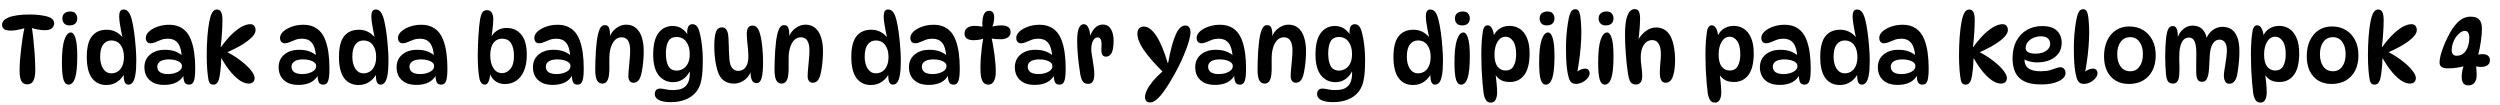 <svg width="239" height="10" viewBox="0 0 239 10" fill="none" xmlns="http://www.w3.org/2000/svg">
<path d="M2.799 1.385C3.243 1.385 3.615 1.409 3.915 1.457C4.221 1.499 4.467 1.553 4.653 1.619C4.851 1.697 4.986 1.787 5.058 1.889C5.136 1.991 5.175 2.108 5.175 2.24C5.175 2.432 5.1 2.588 4.95 2.708C4.806 2.828 4.584 2.888 4.284 2.888C4.08 2.888 3.861 2.867 3.627 2.825C3.393 2.783 3.153 2.72 2.907 2.636L3.024 2.51C3.078 2.822 3.126 3.167 3.168 3.545C3.21 3.923 3.246 4.307 3.276 4.697C3.312 5.081 3.336 5.444 3.348 5.786C3.366 6.128 3.375 6.419 3.375 6.659C3.375 7.127 3.315 7.478 3.195 7.712C3.081 7.946 2.883 8.063 2.601 8.063C2.343 8.063 2.157 7.958 2.043 7.748C1.929 7.532 1.872 7.205 1.872 6.767C1.872 6.479 1.884 6.149 1.908 5.777C1.938 5.405 1.977 5.021 2.025 4.625C2.073 4.229 2.124 3.851 2.178 3.491C2.238 3.125 2.298 2.807 2.358 2.537L2.52 2.636C2.388 2.684 2.232 2.732 2.052 2.78C1.872 2.822 1.692 2.858 1.512 2.888C1.332 2.912 1.173 2.924 1.035 2.924C0.729 2.924 0.513 2.876 0.387 2.78C0.261 2.678 0.198 2.543 0.198 2.375C0.198 2.219 0.246 2.087 0.342 1.979C0.438 1.865 0.585 1.766 0.783 1.682C1.011 1.586 1.29 1.514 1.62 1.466C1.956 1.412 2.349 1.385 2.799 1.385ZM6.711 1.097C6.951 1.097 7.122 1.163 7.224 1.295C7.332 1.427 7.386 1.58 7.386 1.754C7.386 1.97 7.32 2.138 7.188 2.258C7.062 2.372 6.882 2.429 6.648 2.429C6.42 2.429 6.249 2.366 6.135 2.24C6.021 2.108 5.964 1.955 5.964 1.781C5.964 1.553 6.033 1.382 6.171 1.268C6.309 1.154 6.489 1.097 6.711 1.097ZM6.765 3.104C6.957 3.104 7.107 3.284 7.215 3.644C7.329 4.004 7.386 4.577 7.386 5.363C7.386 6.329 7.317 7.025 7.179 7.451C7.041 7.877 6.831 8.09 6.549 8.09C6.333 8.09 6.174 7.934 6.072 7.622C5.97 7.304 5.919 6.752 5.919 5.966C5.919 5 5.997 4.283 6.153 3.815C6.315 3.341 6.519 3.104 6.765 3.104ZM10.168 8.126C9.581 8.126 9.122 7.907 8.792 7.469C8.462 7.025 8.297 6.35 8.297 5.444C8.297 4.544 8.459 3.887 8.783 3.473C9.113 3.053 9.584 2.843 10.195 2.843C10.543 2.843 10.847 2.915 11.104 3.059C11.368 3.203 11.602 3.407 11.806 3.671L11.735 3.707C11.681 3.461 11.627 3.2 11.572 2.924C11.518 2.648 11.473 2.387 11.438 2.141C11.408 1.889 11.393 1.691 11.393 1.547C11.393 1.343 11.425 1.187 11.492 1.079C11.557 0.965 11.662 0.908 11.806 0.908C12.011 0.908 12.175 0.995 12.302 1.169C12.428 1.337 12.533 1.598 12.617 1.952C12.694 2.27 12.764 2.648 12.823 3.086C12.883 3.518 12.931 3.971 12.967 4.445C13.009 4.913 13.03 5.363 13.03 5.795C13.03 6.395 12.998 6.863 12.931 7.199C12.871 7.529 12.784 7.76 12.671 7.892C12.562 8.024 12.434 8.09 12.284 8.09C12.098 8.09 11.972 7.997 11.905 7.811C11.839 7.625 11.812 7.322 11.825 6.902H11.96C11.797 7.274 11.56 7.571 11.248 7.793C10.943 8.015 10.582 8.126 10.168 8.126ZM10.646 7.01C10.861 7.01 11.059 6.956 11.239 6.848C11.425 6.734 11.572 6.56 11.681 6.326C11.794 6.092 11.851 5.795 11.851 5.435C11.851 4.973 11.746 4.598 11.537 4.31C11.326 4.016 11.024 3.869 10.627 3.869C10.316 3.869 10.06 3.998 9.863 4.256C9.671 4.514 9.575 4.904 9.575 5.426C9.575 5.888 9.671 6.269 9.863 6.569C10.06 6.863 10.322 7.01 10.646 7.01ZM18.061 8.09C17.857 8.09 17.716 8.012 17.638 7.856C17.566 7.694 17.524 7.439 17.512 7.091L17.602 7.136C17.266 7.79 16.63 8.117 15.694 8.117C15.268 8.117 14.914 8.042 14.632 7.892C14.35 7.736 14.14 7.532 14.002 7.28C13.87 7.022 13.804 6.743 13.804 6.443C13.804 5.927 13.984 5.519 14.344 5.219C14.704 4.913 15.181 4.76 15.775 4.76C16.165 4.76 16.504 4.817 16.792 4.931C17.08 5.045 17.326 5.204 17.53 5.408L17.377 5.39C17.335 4.784 17.203 4.352 16.981 4.094C16.765 3.83 16.456 3.698 16.054 3.698C15.82 3.698 15.604 3.734 15.406 3.806C15.208 3.878 15.025 3.953 14.857 4.031C14.695 4.103 14.542 4.139 14.398 4.139C14.254 4.139 14.14 4.091 14.056 3.995C13.978 3.899 13.939 3.776 13.939 3.626C13.939 3.41 14.041 3.206 14.245 3.014C14.455 2.822 14.731 2.666 15.073 2.546C15.415 2.426 15.787 2.366 16.189 2.366C16.675 2.366 17.092 2.483 17.44 2.717C17.788 2.951 18.052 3.293 18.232 3.743C18.388 4.127 18.499 4.556 18.565 5.03C18.631 5.504 18.664 6.011 18.664 6.551C18.664 6.959 18.643 7.274 18.601 7.496C18.559 7.718 18.493 7.874 18.403 7.964C18.319 8.048 18.205 8.09 18.061 8.09ZM16.072 7.082C16.27 7.082 16.471 7.055 16.675 7.001C16.879 6.941 17.05 6.854 17.188 6.74C17.326 6.626 17.395 6.485 17.395 6.317C17.395 6.173 17.335 6.056 17.215 5.966C17.101 5.87 16.948 5.798 16.756 5.75C16.57 5.702 16.369 5.678 16.153 5.678C15.787 5.678 15.508 5.741 15.316 5.867C15.13 5.993 15.037 6.161 15.037 6.371C15.037 6.599 15.124 6.776 15.298 6.902C15.478 7.022 15.736 7.082 16.072 7.082ZM20.374 8.09C20.26 8.09 20.167 8.057 20.095 7.991C20.023 7.919 19.972 7.817 19.942 7.685C19.894 7.463 19.852 7.142 19.816 6.722C19.78 6.302 19.762 5.837 19.762 5.327C19.762 4.697 19.783 4.091 19.825 3.509C19.873 2.927 19.933 2.45 20.005 2.078C20.083 1.676 20.179 1.382 20.293 1.196C20.407 1.004 20.557 0.908 20.743 0.908C20.911 0.908 21.04 0.986 21.13 1.142C21.22 1.292 21.265 1.553 21.265 1.925C21.265 2.297 21.25 2.696 21.22 3.122C21.196 3.548 21.154 4.004 21.094 4.49H21.13C21.52 3.962 21.883 3.539 22.219 3.221C22.561 2.903 22.873 2.672 23.155 2.528C23.443 2.384 23.698 2.312 23.92 2.312C24.094 2.312 24.223 2.366 24.307 2.474C24.391 2.582 24.433 2.714 24.433 2.87C24.433 3.176 24.187 3.518 23.695 3.896C23.209 4.274 22.507 4.661 21.589 5.057L21.598 4.913C22.168 5.207 22.657 5.516 23.065 5.84C23.479 6.158 23.794 6.461 24.01 6.749C24.232 7.031 24.343 7.268 24.343 7.46C24.343 7.616 24.292 7.745 24.19 7.847C24.094 7.943 23.953 7.991 23.767 7.991C23.533 7.991 23.272 7.904 22.984 7.73C22.702 7.55 22.408 7.283 22.102 6.929C21.796 6.575 21.49 6.131 21.184 5.597H21.148C21.142 5.975 21.118 6.344 21.076 6.704C21.04 7.058 20.992 7.349 20.932 7.577C20.89 7.733 20.824 7.859 20.734 7.955C20.65 8.045 20.53 8.09 20.374 8.09ZM30.893 8.09C30.689 8.09 30.548 8.012 30.47 7.856C30.398 7.694 30.356 7.439 30.344 7.091L30.434 7.136C30.098 7.79 29.462 8.117 28.526 8.117C28.1 8.117 27.746 8.042 27.464 7.892C27.182 7.736 26.972 7.532 26.834 7.28C26.702 7.022 26.636 6.743 26.636 6.443C26.636 5.927 26.816 5.519 27.176 5.219C27.536 4.913 28.013 4.76 28.607 4.76C28.997 4.76 29.336 4.817 29.624 4.931C29.912 5.045 30.158 5.204 30.362 5.408L30.209 5.39C30.167 4.784 30.035 4.352 29.813 4.094C29.597 3.83 29.288 3.698 28.886 3.698C28.652 3.698 28.436 3.734 28.238 3.806C28.04 3.878 27.857 3.953 27.689 4.031C27.527 4.103 27.374 4.139 27.23 4.139C27.086 4.139 26.972 4.091 26.888 3.995C26.81 3.899 26.771 3.776 26.771 3.626C26.771 3.41 26.873 3.206 27.077 3.014C27.287 2.822 27.563 2.666 27.905 2.546C28.247 2.426 28.619 2.366 29.021 2.366C29.507 2.366 29.924 2.483 30.272 2.717C30.62 2.951 30.884 3.293 31.064 3.743C31.22 4.127 31.331 4.556 31.397 5.03C31.463 5.504 31.496 6.011 31.496 6.551C31.496 6.959 31.475 7.274 31.433 7.496C31.391 7.718 31.325 7.874 31.235 7.964C31.151 8.048 31.037 8.09 30.893 8.09ZM28.904 7.082C29.102 7.082 29.303 7.055 29.507 7.001C29.711 6.941 29.882 6.854 30.02 6.74C30.158 6.626 30.227 6.485 30.227 6.317C30.227 6.173 30.167 6.056 30.047 5.966C29.933 5.87 29.78 5.798 29.588 5.75C29.402 5.702 29.201 5.678 28.985 5.678C28.619 5.678 28.34 5.741 28.148 5.867C27.962 5.993 27.869 6.161 27.869 6.371C27.869 6.599 27.956 6.776 28.13 6.902C28.31 7.022 28.568 7.082 28.904 7.082ZM34.277 8.126C33.689 8.126 33.23 7.907 32.9 7.469C32.57 7.025 32.405 6.35 32.405 5.444C32.405 4.544 32.567 3.887 32.891 3.473C33.221 3.053 33.692 2.843 34.304 2.843C34.652 2.843 34.955 2.915 35.213 3.059C35.477 3.203 35.711 3.407 35.915 3.671L35.843 3.707C35.789 3.461 35.735 3.2 35.681 2.924C35.627 2.648 35.582 2.387 35.546 2.141C35.516 1.889 35.501 1.691 35.501 1.547C35.501 1.343 35.534 1.187 35.6 1.079C35.666 0.965 35.771 0.908 35.915 0.908C36.119 0.908 36.284 0.995 36.41 1.169C36.536 1.337 36.641 1.598 36.725 1.952C36.803 2.27 36.872 2.648 36.932 3.086C36.992 3.518 37.04 3.971 37.076 4.445C37.118 4.913 37.139 5.363 37.139 5.795C37.139 6.395 37.106 6.863 37.04 7.199C36.98 7.529 36.893 7.76 36.779 7.892C36.671 8.024 36.542 8.09 36.392 8.09C36.206 8.09 36.08 7.997 36.014 7.811C35.948 7.625 35.921 7.322 35.933 6.902H36.068C35.906 7.274 35.669 7.571 35.357 7.793C35.051 8.015 34.691 8.126 34.277 8.126ZM34.754 7.01C34.97 7.01 35.168 6.956 35.348 6.848C35.534 6.734 35.681 6.56 35.789 6.326C35.903 6.092 35.96 5.795 35.96 5.435C35.96 4.973 35.855 4.598 35.645 4.31C35.435 4.016 35.132 3.869 34.736 3.869C34.424 3.869 34.169 3.998 33.971 4.256C33.779 4.514 33.683 4.904 33.683 5.426C33.683 5.888 33.779 6.269 33.971 6.569C34.169 6.863 34.43 7.01 34.754 7.01ZM42.169 8.09C41.965 8.09 41.825 8.012 41.746 7.856C41.675 7.694 41.633 7.439 41.62 7.091L41.711 7.136C41.374 7.79 40.739 8.117 39.803 8.117C39.377 8.117 39.023 8.042 38.74 7.892C38.459 7.736 38.248 7.532 38.111 7.28C37.978 7.022 37.913 6.743 37.913 6.443C37.913 5.927 38.093 5.519 38.453 5.219C38.812 4.913 39.289 4.76 39.883 4.76C40.273 4.76 40.612 4.817 40.901 4.931C41.188 5.045 41.434 5.204 41.639 5.408L41.486 5.39C41.444 4.784 41.312 4.352 41.09 4.094C40.873 3.83 40.565 3.698 40.163 3.698C39.928 3.698 39.712 3.734 39.514 3.806C39.316 3.878 39.133 3.953 38.965 4.031C38.803 4.103 38.651 4.139 38.507 4.139C38.362 4.139 38.248 4.091 38.164 3.995C38.087 3.899 38.047 3.776 38.047 3.626C38.047 3.41 38.15 3.206 38.353 3.014C38.563 2.822 38.84 2.666 39.181 2.546C39.523 2.426 39.895 2.366 40.297 2.366C40.783 2.366 41.2 2.483 41.548 2.717C41.897 2.951 42.16 3.293 42.34 3.743C42.496 4.127 42.608 4.556 42.673 5.03C42.739 5.504 42.773 6.011 42.773 6.551C42.773 6.959 42.752 7.274 42.709 7.496C42.667 7.718 42.602 7.874 42.511 7.964C42.428 8.048 42.313 8.09 42.169 8.09ZM40.181 7.082C40.379 7.082 40.58 7.055 40.783 7.001C40.987 6.941 41.158 6.854 41.297 6.74C41.434 6.626 41.504 6.485 41.504 6.317C41.504 6.173 41.444 6.056 41.324 5.966C41.209 5.87 41.056 5.798 40.864 5.75C40.678 5.702 40.477 5.678 40.261 5.678C39.895 5.678 39.617 5.741 39.425 5.867C39.239 5.993 39.145 6.161 39.145 6.371C39.145 6.599 39.233 6.776 39.407 6.902C39.587 7.022 39.844 7.082 40.181 7.082ZM46.356 8.09C46.224 8.09 46.116 8.045 46.032 7.955C45.954 7.865 45.891 7.736 45.843 7.568C45.795 7.322 45.753 7.001 45.717 6.605C45.687 6.203 45.672 5.774 45.672 5.318C45.672 5.06 45.678 4.769 45.69 4.445C45.702 4.121 45.717 3.794 45.735 3.464C45.759 3.128 45.783 2.816 45.807 2.528C45.837 2.24 45.867 2.006 45.897 1.826C45.945 1.562 46.014 1.355 46.104 1.205C46.2 1.049 46.35 0.971 46.554 0.971C46.764 0.971 46.917 1.052 47.013 1.214C47.109 1.37 47.157 1.565 47.157 1.799C47.157 2.063 47.136 2.375 47.094 2.735C47.058 3.095 47.001 3.461 46.923 3.833L46.743 4.049C46.809 3.797 46.917 3.566 47.067 3.356C47.217 3.146 47.406 2.981 47.634 2.861C47.862 2.735 48.126 2.672 48.426 2.672C49.014 2.672 49.482 2.882 49.83 3.302C50.184 3.716 50.361 4.364 50.361 5.246C50.361 5.864 50.268 6.38 50.082 6.794C49.902 7.208 49.653 7.52 49.335 7.73C49.023 7.934 48.666 8.036 48.264 8.036C47.886 8.036 47.559 7.925 47.283 7.703C47.013 7.481 46.839 7.16 46.761 6.74L46.887 6.839C46.863 7.271 46.803 7.589 46.707 7.793C46.617 7.991 46.5 8.09 46.356 8.09ZM48.003 6.992C48.303 6.992 48.567 6.857 48.795 6.587C49.023 6.317 49.137 5.894 49.137 5.318C49.137 4.838 49.047 4.448 48.867 4.148C48.693 3.848 48.399 3.698 47.985 3.698C47.649 3.698 47.379 3.833 47.175 4.103C46.971 4.367 46.869 4.769 46.869 5.309C46.869 5.801 46.971 6.206 47.175 6.524C47.379 6.836 47.655 6.992 48.003 6.992ZM55.204 8.09C55 8.09 54.859 8.012 54.781 7.856C54.709 7.694 54.667 7.439 54.655 7.091L54.745 7.136C54.409 7.79 53.773 8.117 52.837 8.117C52.411 8.117 52.057 8.042 51.775 7.892C51.493 7.736 51.283 7.532 51.145 7.28C51.013 7.022 50.947 6.743 50.947 6.443C50.947 5.927 51.127 5.519 51.487 5.219C51.847 4.913 52.324 4.76 52.918 4.76C53.308 4.76 53.647 4.817 53.935 4.931C54.223 5.045 54.469 5.204 54.673 5.408L54.52 5.39C54.478 4.784 54.346 4.352 54.124 4.094C53.908 3.83 53.599 3.698 53.197 3.698C52.963 3.698 52.747 3.734 52.549 3.806C52.351 3.878 52.168 3.953 52 4.031C51.838 4.103 51.685 4.139 51.541 4.139C51.397 4.139 51.283 4.091 51.199 3.995C51.121 3.899 51.082 3.776 51.082 3.626C51.082 3.41 51.184 3.206 51.388 3.014C51.598 2.822 51.874 2.666 52.216 2.546C52.558 2.426 52.93 2.366 53.332 2.366C53.818 2.366 54.235 2.483 54.583 2.717C54.931 2.951 55.195 3.293 55.375 3.743C55.531 4.127 55.642 4.556 55.708 5.03C55.774 5.504 55.807 6.011 55.807 6.551C55.807 6.959 55.786 7.274 55.744 7.496C55.702 7.718 55.636 7.874 55.546 7.964C55.462 8.048 55.348 8.09 55.204 8.09ZM53.215 7.082C53.413 7.082 53.614 7.055 53.818 7.001C54.022 6.941 54.193 6.854 54.331 6.74C54.469 6.626 54.538 6.485 54.538 6.317C54.538 6.173 54.478 6.056 54.358 5.966C54.244 5.87 54.091 5.798 53.899 5.75C53.713 5.702 53.512 5.678 53.296 5.678C52.93 5.678 52.651 5.741 52.459 5.867C52.273 5.993 52.18 6.161 52.18 6.371C52.18 6.599 52.267 6.776 52.441 6.902C52.621 7.022 52.879 7.082 53.215 7.082ZM57.822 2.402C58.014 2.402 58.144 2.48 58.209 2.636C58.282 2.792 58.318 3.023 58.318 3.329C58.318 3.401 58.312 3.479 58.3 3.563C58.294 3.641 58.282 3.713 58.264 3.779L58.245 3.599C58.389 3.209 58.611 2.906 58.911 2.69C59.212 2.468 59.529 2.357 59.865 2.357C60.237 2.357 60.547 2.462 60.792 2.672C61.044 2.882 61.23 3.176 61.35 3.554C61.477 3.932 61.539 4.379 61.539 4.895C61.539 5.213 61.525 5.528 61.495 5.84C61.471 6.146 61.434 6.428 61.386 6.686C61.344 6.938 61.297 7.145 61.242 7.307C61.17 7.511 61.078 7.664 60.964 7.766C60.849 7.862 60.715 7.91 60.559 7.91C60.403 7.91 60.282 7.853 60.199 7.739C60.114 7.625 60.072 7.472 60.072 7.28C60.072 7.076 60.087 6.83 60.117 6.542C60.148 6.248 60.175 5.951 60.199 5.651C60.228 5.345 60.243 5.069 60.243 4.823C60.243 3.983 59.968 3.563 59.416 3.563C59.121 3.563 58.876 3.695 58.678 3.959C58.48 4.217 58.347 4.586 58.282 5.066C58.264 5.228 58.255 5.429 58.255 5.669C58.255 5.909 58.255 6.149 58.255 6.389C58.261 6.623 58.255 6.821 58.236 6.983C58.212 7.343 58.144 7.601 58.029 7.757C57.922 7.913 57.772 7.991 57.58 7.991C57.358 7.991 57.19 7.889 57.075 7.685C56.962 7.475 56.904 7.124 56.904 6.632C56.904 6.38 56.91 6.098 56.922 5.786C56.934 5.474 56.95 5.162 56.968 4.85C56.992 4.532 57.019 4.244 57.048 3.986C57.108 3.5 57.196 3.116 57.309 2.834C57.423 2.546 57.594 2.402 57.822 2.402ZM64.354 7.856C63.79 7.856 63.331 7.64 62.977 7.208C62.623 6.77 62.446 6.107 62.446 5.219C62.446 4.271 62.617 3.578 62.959 3.14C63.301 2.702 63.751 2.483 64.309 2.483C64.639 2.483 64.93 2.567 65.182 2.735C65.434 2.903 65.65 3.14 65.83 3.446L65.758 3.572C65.74 3.488 65.725 3.398 65.713 3.302C65.701 3.206 65.695 3.134 65.695 3.086C65.695 2.84 65.734 2.651 65.812 2.519C65.896 2.381 66.025 2.312 66.199 2.312C66.391 2.312 66.541 2.39 66.649 2.546C66.763 2.702 66.85 2.924 66.91 3.212C66.988 3.506 67.054 3.881 67.108 4.337C67.162 4.787 67.189 5.243 67.189 5.705C67.189 6.281 67.168 6.764 67.126 7.154C67.084 7.544 67.015 7.868 66.919 8.126C66.823 8.384 66.697 8.609 66.541 8.801C66.283 9.113 65.95 9.35 65.542 9.512C65.14 9.68 64.675 9.764 64.147 9.764C63.769 9.764 63.466 9.728 63.238 9.656C63.01 9.59 62.845 9.497 62.743 9.377C62.647 9.263 62.599 9.134 62.599 8.99C62.599 8.84 62.641 8.714 62.725 8.612C62.809 8.516 62.935 8.468 63.103 8.468C63.253 8.468 63.427 8.492 63.625 8.54C63.829 8.588 64.069 8.612 64.345 8.612C64.927 8.612 65.338 8.474 65.578 8.198C65.824 7.928 65.947 7.538 65.947 7.028C65.947 6.89 65.938 6.728 65.92 6.542L66.046 6.587C65.896 6.971 65.674 7.28 65.38 7.514C65.086 7.742 64.744 7.856 64.354 7.856ZM64.696 6.749C64.888 6.749 65.08 6.698 65.272 6.596C65.464 6.494 65.623 6.326 65.749 6.092C65.875 5.858 65.938 5.543 65.938 5.147C65.938 4.673 65.827 4.286 65.605 3.986C65.383 3.686 65.071 3.536 64.669 3.536C64.321 3.536 64.066 3.668 63.904 3.932C63.742 4.196 63.661 4.595 63.661 5.129C63.661 5.639 63.742 6.038 63.904 6.326C64.066 6.608 64.33 6.749 64.696 6.749ZM72.336 7.946C72.174 7.946 72.048 7.892 71.958 7.784C71.874 7.67 71.817 7.526 71.787 7.352C71.757 7.172 71.742 6.983 71.742 6.785L71.787 6.749C71.727 7.007 71.61 7.229 71.436 7.415C71.262 7.601 71.061 7.745 70.833 7.847C70.605 7.943 70.377 7.991 70.149 7.991C69.843 7.991 69.564 7.919 69.312 7.775C69.06 7.631 68.865 7.409 68.727 7.109C68.589 6.791 68.481 6.392 68.403 5.912C68.325 5.426 68.286 4.928 68.286 4.418C68.286 4.142 68.298 3.887 68.322 3.653C68.346 3.419 68.385 3.227 68.439 3.077C68.487 2.921 68.559 2.807 68.655 2.735C68.751 2.657 68.874 2.618 69.024 2.618C69.198 2.618 69.333 2.687 69.429 2.825C69.531 2.957 69.594 3.143 69.618 3.383C69.642 3.581 69.657 3.827 69.663 4.121C69.675 4.409 69.684 4.7 69.69 4.994C69.702 5.282 69.717 5.525 69.735 5.723C69.771 6.083 69.864 6.35 70.014 6.524C70.164 6.692 70.347 6.776 70.563 6.776C70.881 6.776 71.124 6.656 71.292 6.416C71.46 6.176 71.544 5.84 71.544 5.408C71.544 5.192 71.532 4.949 71.508 4.679C71.484 4.403 71.457 4.136 71.427 3.878C71.403 3.62 71.391 3.407 71.391 3.239C71.391 2.957 71.439 2.756 71.535 2.636C71.631 2.51 71.763 2.447 71.931 2.447C72.075 2.447 72.195 2.486 72.291 2.564C72.393 2.642 72.474 2.75 72.534 2.888C72.618 3.068 72.69 3.314 72.75 3.626C72.81 3.938 72.858 4.292 72.894 4.688C72.93 5.084 72.948 5.501 72.948 5.939C72.948 6.611 72.903 7.115 72.813 7.451C72.723 7.781 72.564 7.946 72.336 7.946ZM74.961 2.402C75.153 2.402 75.282 2.48 75.348 2.636C75.42 2.792 75.456 3.023 75.456 3.329C75.456 3.401 75.45 3.479 75.438 3.563C75.432 3.641 75.42 3.713 75.402 3.779L75.384 3.599C75.528 3.209 75.75 2.906 76.05 2.69C76.35 2.468 76.668 2.357 77.004 2.357C77.376 2.357 77.685 2.462 77.931 2.672C78.183 2.882 78.369 3.176 78.489 3.554C78.615 3.932 78.678 4.379 78.678 4.895C78.678 5.213 78.663 5.528 78.633 5.84C78.609 6.146 78.573 6.428 78.525 6.686C78.483 6.938 78.435 7.145 78.381 7.307C78.309 7.511 78.216 7.664 78.102 7.766C77.988 7.862 77.853 7.91 77.697 7.91C77.541 7.91 77.421 7.853 77.337 7.739C77.253 7.625 77.211 7.472 77.211 7.28C77.211 7.076 77.226 6.83 77.256 6.542C77.286 6.248 77.313 5.951 77.337 5.651C77.367 5.345 77.382 5.069 77.382 4.823C77.382 3.983 77.106 3.563 76.554 3.563C76.26 3.563 76.014 3.695 75.816 3.959C75.618 4.217 75.486 4.586 75.42 5.066C75.402 5.228 75.393 5.429 75.393 5.669C75.393 5.909 75.393 6.149 75.393 6.389C75.399 6.623 75.393 6.821 75.375 6.983C75.351 7.343 75.282 7.601 75.168 7.757C75.06 7.913 74.91 7.991 74.718 7.991C74.496 7.991 74.328 7.889 74.214 7.685C74.1 7.475 74.043 7.124 74.043 6.632C74.043 6.38 74.049 6.098 74.061 5.786C74.073 5.474 74.088 5.162 74.106 4.85C74.13 4.532 74.157 4.244 74.187 3.986C74.247 3.5 74.334 3.116 74.448 2.834C74.562 2.546 74.733 2.402 74.961 2.402ZM83.258 8.126C82.67 8.126 82.211 7.907 81.881 7.469C81.551 7.025 81.386 6.35 81.386 5.444C81.386 4.544 81.548 3.887 81.872 3.473C82.202 3.053 82.673 2.843 83.285 2.843C83.633 2.843 83.936 2.915 84.194 3.059C84.458 3.203 84.692 3.407 84.896 3.671L84.824 3.707C84.77 3.461 84.716 3.2 84.662 2.924C84.608 2.648 84.563 2.387 84.527 2.141C84.497 1.889 84.482 1.691 84.482 1.547C84.482 1.343 84.515 1.187 84.581 1.079C84.647 0.965 84.752 0.908 84.896 0.908C85.1 0.908 85.265 0.995 85.391 1.169C85.517 1.337 85.622 1.598 85.706 1.952C85.784 2.27 85.853 2.648 85.913 3.086C85.973 3.518 86.021 3.971 86.057 4.445C86.099 4.913 86.12 5.363 86.12 5.795C86.12 6.395 86.087 6.863 86.021 7.199C85.961 7.529 85.874 7.76 85.76 7.892C85.652 8.024 85.523 8.09 85.373 8.09C85.187 8.09 85.061 7.997 84.995 7.811C84.929 7.625 84.902 7.322 84.914 6.902H85.049C84.887 7.274 84.65 7.571 84.338 7.793C84.032 8.015 83.672 8.126 83.258 8.126ZM83.735 7.01C83.951 7.01 84.149 6.956 84.329 6.848C84.515 6.734 84.662 6.56 84.77 6.326C84.884 6.092 84.941 5.795 84.941 5.435C84.941 4.973 84.836 4.598 84.626 4.31C84.416 4.016 84.113 3.869 83.717 3.869C83.405 3.869 83.15 3.998 82.952 4.256C82.76 4.514 82.664 4.904 82.664 5.426C82.664 5.888 82.76 6.269 82.952 6.569C83.15 6.863 83.411 7.01 83.735 7.01ZM91.151 8.09C90.947 8.09 90.806 8.012 90.728 7.856C90.656 7.694 90.614 7.439 90.602 7.091L90.692 7.136C90.356 7.79 89.72 8.117 88.784 8.117C88.358 8.117 88.004 8.042 87.722 7.892C87.44 7.736 87.23 7.532 87.092 7.28C86.96 7.022 86.894 6.743 86.894 6.443C86.894 5.927 87.074 5.519 87.434 5.219C87.794 4.913 88.271 4.76 88.865 4.76C89.255 4.76 89.594 4.817 89.882 4.931C90.17 5.045 90.416 5.204 90.62 5.408L90.467 5.39C90.425 4.784 90.293 4.352 90.071 4.094C89.855 3.83 89.546 3.698 89.144 3.698C88.91 3.698 88.694 3.734 88.496 3.806C88.298 3.878 88.115 3.953 87.947 4.031C87.785 4.103 87.632 4.139 87.488 4.139C87.344 4.139 87.23 4.091 87.146 3.995C87.068 3.899 87.029 3.776 87.029 3.626C87.029 3.41 87.131 3.206 87.335 3.014C87.545 2.822 87.821 2.666 88.163 2.546C88.505 2.426 88.877 2.366 89.279 2.366C89.765 2.366 90.182 2.483 90.53 2.717C90.878 2.951 91.142 3.293 91.322 3.743C91.478 4.127 91.589 4.556 91.655 5.03C91.721 5.504 91.754 6.011 91.754 6.551C91.754 6.959 91.733 7.274 91.691 7.496C91.649 7.718 91.583 7.874 91.493 7.964C91.409 8.048 91.295 8.09 91.151 8.09ZM89.162 7.082C89.36 7.082 89.561 7.055 89.765 7.001C89.969 6.941 90.14 6.854 90.278 6.74C90.416 6.626 90.485 6.485 90.485 6.317C90.485 6.173 90.425 6.056 90.305 5.966C90.191 5.87 90.038 5.798 89.846 5.75C89.66 5.702 89.459 5.678 89.243 5.678C88.877 5.678 88.598 5.741 88.406 5.867C88.22 5.993 88.127 6.161 88.127 6.371C88.127 6.599 88.214 6.776 88.388 6.902C88.568 7.022 88.826 7.082 89.162 7.082ZM94.1 2.582H93.92C93.902 2.318 93.908 2.069 93.938 1.835C93.968 1.595 94.031 1.403 94.127 1.259C94.229 1.109 94.373 1.034 94.559 1.034C94.727 1.034 94.85 1.088 94.928 1.196C95.006 1.304 95.045 1.454 95.045 1.646C95.045 2.024 94.973 2.348 94.829 2.618L94.667 2.6C94.991 2.486 95.357 2.429 95.765 2.429C96.023 2.429 96.227 2.48 96.377 2.582C96.533 2.678 96.611 2.843 96.611 3.077C96.611 3.299 96.521 3.467 96.341 3.581C96.161 3.695 95.936 3.752 95.666 3.752C95.504 3.752 95.33 3.746 95.144 3.734C94.964 3.716 94.787 3.689 94.613 3.653L94.766 3.464C94.82 3.692 94.871 3.953 94.919 4.247C94.973 4.535 95.021 4.835 95.063 5.147C95.105 5.459 95.138 5.762 95.162 6.056C95.186 6.35 95.198 6.614 95.198 6.848C95.198 7.232 95.138 7.535 95.018 7.757C94.898 7.979 94.721 8.09 94.487 8.09C94.301 8.09 94.154 8.033 94.046 7.919C93.944 7.805 93.869 7.661 93.821 7.487C93.779 7.307 93.752 7.121 93.74 6.929C93.734 6.737 93.731 6.563 93.731 6.407C93.731 6.143 93.743 5.846 93.767 5.516C93.791 5.18 93.824 4.835 93.866 4.481C93.914 4.127 93.968 3.785 94.028 3.455L94.208 3.608C93.902 3.764 93.524 3.842 93.074 3.842C92.798 3.842 92.585 3.791 92.435 3.689C92.285 3.587 92.21 3.428 92.21 3.212C92.21 2.978 92.294 2.798 92.462 2.672C92.63 2.54 92.855 2.474 93.137 2.474C93.323 2.474 93.497 2.486 93.659 2.51C93.827 2.528 93.974 2.552 94.1 2.582ZM101.276 8.09C101.072 8.09 100.931 8.012 100.853 7.856C100.781 7.694 100.739 7.439 100.727 7.091L100.817 7.136C100.481 7.79 99.845 8.117 98.909 8.117C98.483 8.117 98.129 8.042 97.847 7.892C97.565 7.736 97.355 7.532 97.217 7.28C97.085 7.022 97.019 6.743 97.019 6.443C97.019 5.927 97.199 5.519 97.559 5.219C97.919 4.913 98.396 4.76 98.99 4.76C99.38 4.76 99.719 4.817 100.007 4.931C100.295 5.045 100.541 5.204 100.745 5.408L100.592 5.39C100.55 4.784 100.418 4.352 100.196 4.094C99.98 3.83 99.671 3.698 99.269 3.698C99.035 3.698 98.819 3.734 98.621 3.806C98.423 3.878 98.24 3.953 98.072 4.031C97.91 4.103 97.757 4.139 97.613 4.139C97.469 4.139 97.355 4.091 97.271 3.995C97.193 3.899 97.154 3.776 97.154 3.626C97.154 3.41 97.256 3.206 97.46 3.014C97.67 2.822 97.946 2.666 98.288 2.546C98.63 2.426 99.002 2.366 99.404 2.366C99.89 2.366 100.307 2.483 100.655 2.717C101.003 2.951 101.267 3.293 101.447 3.743C101.603 4.127 101.714 4.556 101.78 5.03C101.846 5.504 101.879 6.011 101.879 6.551C101.879 6.959 101.858 7.274 101.816 7.496C101.774 7.718 101.708 7.874 101.618 7.964C101.534 8.048 101.42 8.09 101.276 8.09ZM99.287 7.082C99.485 7.082 99.686 7.055 99.89 7.001C100.094 6.941 100.265 6.854 100.403 6.74C100.541 6.626 100.61 6.485 100.61 6.317C100.61 6.173 100.55 6.056 100.43 5.966C100.316 5.87 100.163 5.798 99.971 5.75C99.785 5.702 99.584 5.678 99.368 5.678C99.002 5.678 98.723 5.741 98.531 5.867C98.345 5.993 98.252 6.161 98.252 6.371C98.252 6.599 98.339 6.776 98.513 6.902C98.693 7.022 98.951 7.082 99.287 7.082ZM102.977 3.941C102.977 3.365 103.031 2.951 103.139 2.699C103.247 2.441 103.4 2.312 103.598 2.312C103.754 2.312 103.877 2.378 103.967 2.51C104.057 2.636 104.123 2.795 104.165 2.987C104.207 3.173 104.228 3.362 104.228 3.554L104.183 3.536C104.285 3.212 104.441 2.933 104.651 2.699C104.867 2.465 105.125 2.348 105.425 2.348C105.779 2.348 106.04 2.495 106.208 2.789C106.376 3.077 106.46 3.437 106.46 3.869C106.46 4.445 106.394 4.847 106.262 5.075C106.13 5.303 105.953 5.417 105.731 5.417C105.569 5.417 105.449 5.351 105.371 5.219C105.299 5.087 105.275 4.853 105.299 4.517C105.323 4.163 105.302 3.917 105.236 3.779C105.17 3.641 105.065 3.572 104.921 3.572C104.747 3.572 104.603 3.683 104.489 3.905C104.381 4.121 104.327 4.388 104.327 4.706C104.327 4.832 104.342 4.991 104.372 5.183C104.402 5.375 104.435 5.585 104.471 5.813C104.507 6.035 104.54 6.257 104.57 6.479C104.6 6.701 104.615 6.905 104.615 7.091C104.615 7.421 104.564 7.658 104.462 7.802C104.36 7.946 104.216 8.018 104.03 8.018C103.82 8.018 103.658 7.952 103.544 7.82C103.43 7.682 103.343 7.46 103.283 7.154C103.235 6.878 103.187 6.551 103.139 6.173C103.091 5.795 103.052 5.408 103.022 5.012C102.992 4.616 102.977 4.259 102.977 3.941ZM109.95 9.791C109.626 9.791 109.464 9.617 109.464 9.269C109.464 9.077 109.53 8.849 109.662 8.585C109.794 8.321 109.986 8.036 110.238 7.73C110.496 7.424 110.808 7.112 111.174 6.794L111.165 6.866C110.367 6.074 109.761 5.378 109.347 4.778C108.939 4.178 108.735 3.659 108.735 3.221C108.735 3.005 108.789 2.837 108.897 2.717C109.011 2.597 109.161 2.537 109.347 2.537C109.743 2.537 110.136 2.825 110.526 3.401C110.916 3.977 111.285 4.853 111.633 6.029H111.669C111.897 4.793 112.14 3.887 112.398 3.311C112.656 2.729 112.962 2.438 113.316 2.438C113.484 2.438 113.607 2.498 113.685 2.618C113.769 2.732 113.811 2.894 113.811 3.104C113.811 3.278 113.772 3.509 113.694 3.797C113.622 4.079 113.517 4.4 113.379 4.76C113.247 5.114 113.091 5.483 112.911 5.867C112.737 6.251 112.545 6.629 112.335 7.001C111.801 7.967 111.345 8.672 110.967 9.116C110.589 9.566 110.25 9.791 109.95 9.791ZM118.52 8.09C118.316 8.09 118.175 8.012 118.097 7.856C118.025 7.694 117.983 7.439 117.971 7.091L118.061 7.136C117.725 7.79 117.089 8.117 116.153 8.117C115.727 8.117 115.373 8.042 115.091 7.892C114.809 7.736 114.599 7.532 114.461 7.28C114.329 7.022 114.263 6.743 114.263 6.443C114.263 5.927 114.443 5.519 114.803 5.219C115.163 4.913 115.64 4.76 116.234 4.76C116.624 4.76 116.963 4.817 117.251 4.931C117.539 5.045 117.785 5.204 117.989 5.408L117.836 5.39C117.794 4.784 117.662 4.352 117.44 4.094C117.224 3.83 116.915 3.698 116.513 3.698C116.279 3.698 116.063 3.734 115.865 3.806C115.667 3.878 115.484 3.953 115.316 4.031C115.154 4.103 115.001 4.139 114.857 4.139C114.713 4.139 114.599 4.091 114.515 3.995C114.437 3.899 114.398 3.776 114.398 3.626C114.398 3.41 114.5 3.206 114.704 3.014C114.914 2.822 115.19 2.666 115.532 2.546C115.874 2.426 116.246 2.366 116.648 2.366C117.134 2.366 117.551 2.483 117.899 2.717C118.247 2.951 118.511 3.293 118.691 3.743C118.847 4.127 118.958 4.556 119.024 5.03C119.09 5.504 119.123 6.011 119.123 6.551C119.123 6.959 119.102 7.274 119.06 7.496C119.018 7.718 118.952 7.874 118.862 7.964C118.778 8.048 118.664 8.09 118.52 8.09ZM116.531 7.082C116.729 7.082 116.93 7.055 117.134 7.001C117.338 6.941 117.509 6.854 117.647 6.74C117.785 6.626 117.854 6.485 117.854 6.317C117.854 6.173 117.794 6.056 117.674 5.966C117.56 5.87 117.407 5.798 117.215 5.75C117.029 5.702 116.828 5.678 116.612 5.678C116.246 5.678 115.967 5.741 115.775 5.867C115.589 5.993 115.496 6.161 115.496 6.371C115.496 6.599 115.583 6.776 115.757 6.902C115.937 7.022 116.195 7.082 116.531 7.082ZM121.139 2.402C121.331 2.402 121.46 2.48 121.526 2.636C121.598 2.792 121.634 3.023 121.634 3.329C121.634 3.401 121.628 3.479 121.616 3.563C121.61 3.641 121.598 3.713 121.58 3.779L121.562 3.599C121.706 3.209 121.928 2.906 122.228 2.69C122.528 2.468 122.846 2.357 123.182 2.357C123.554 2.357 123.863 2.462 124.109 2.672C124.361 2.882 124.547 3.176 124.667 3.554C124.793 3.932 124.856 4.379 124.856 4.895C124.856 5.213 124.841 5.528 124.811 5.84C124.787 6.146 124.751 6.428 124.703 6.686C124.661 6.938 124.613 7.145 124.559 7.307C124.487 7.511 124.394 7.664 124.28 7.766C124.166 7.862 124.031 7.91 123.875 7.91C123.719 7.91 123.599 7.853 123.515 7.739C123.431 7.625 123.389 7.472 123.389 7.28C123.389 7.076 123.404 6.83 123.434 6.542C123.464 6.248 123.491 5.951 123.515 5.651C123.545 5.345 123.56 5.069 123.56 4.823C123.56 3.983 123.284 3.563 122.732 3.563C122.438 3.563 122.192 3.695 121.994 3.959C121.796 4.217 121.664 4.586 121.598 5.066C121.58 5.228 121.571 5.429 121.571 5.669C121.571 5.909 121.571 6.149 121.571 6.389C121.577 6.623 121.571 6.821 121.553 6.983C121.529 7.343 121.46 7.601 121.346 7.757C121.238 7.913 121.088 7.991 120.896 7.991C120.674 7.991 120.506 7.889 120.392 7.685C120.278 7.475 120.221 7.124 120.221 6.632C120.221 6.38 120.227 6.098 120.239 5.786C120.251 5.474 120.266 5.162 120.284 4.85C120.308 4.532 120.335 4.244 120.365 3.986C120.425 3.5 120.512 3.116 120.626 2.834C120.74 2.546 120.911 2.402 121.139 2.402ZM127.67 7.856C127.106 7.856 126.647 7.64 126.293 7.208C125.939 6.77 125.762 6.107 125.762 5.219C125.762 4.271 125.933 3.578 126.275 3.14C126.617 2.702 127.067 2.483 127.625 2.483C127.955 2.483 128.246 2.567 128.498 2.735C128.75 2.903 128.966 3.14 129.146 3.446L129.074 3.572C129.056 3.488 129.041 3.398 129.029 3.302C129.017 3.206 129.011 3.134 129.011 3.086C129.011 2.84 129.05 2.651 129.128 2.519C129.212 2.381 129.341 2.312 129.515 2.312C129.707 2.312 129.857 2.39 129.965 2.546C130.079 2.702 130.166 2.924 130.226 3.212C130.304 3.506 130.37 3.881 130.424 4.337C130.478 4.787 130.505 5.243 130.505 5.705C130.505 6.281 130.484 6.764 130.442 7.154C130.4 7.544 130.331 7.868 130.235 8.126C130.139 8.384 130.013 8.609 129.857 8.801C129.599 9.113 129.266 9.35 128.858 9.512C128.456 9.68 127.991 9.764 127.463 9.764C127.085 9.764 126.782 9.728 126.554 9.656C126.326 9.59 126.161 9.497 126.059 9.377C125.963 9.263 125.915 9.134 125.915 8.99C125.915 8.84 125.957 8.714 126.041 8.612C126.125 8.516 126.251 8.468 126.419 8.468C126.569 8.468 126.743 8.492 126.941 8.54C127.145 8.588 127.385 8.612 127.661 8.612C128.243 8.612 128.654 8.474 128.894 8.198C129.14 7.928 129.263 7.538 129.263 7.028C129.263 6.89 129.254 6.728 129.236 6.542L129.362 6.587C129.212 6.971 128.99 7.28 128.696 7.514C128.402 7.742 128.06 7.856 127.67 7.856ZM128.012 6.749C128.204 6.749 128.396 6.698 128.588 6.596C128.78 6.494 128.939 6.326 129.065 6.092C129.191 5.858 129.254 5.543 129.254 5.147C129.254 4.673 129.143 4.286 128.921 3.986C128.699 3.686 128.387 3.536 127.985 3.536C127.637 3.536 127.382 3.668 127.22 3.932C127.058 4.196 126.977 4.595 126.977 5.129C126.977 5.639 127.058 6.038 127.22 6.326C127.382 6.608 127.646 6.749 128.012 6.749ZM135.087 8.126C134.499 8.126 134.04 7.907 133.71 7.469C133.38 7.025 133.215 6.35 133.215 5.444C133.215 4.544 133.377 3.887 133.701 3.473C134.031 3.053 134.502 2.843 135.114 2.843C135.462 2.843 135.765 2.915 136.023 3.059C136.287 3.203 136.521 3.407 136.725 3.671L136.653 3.707C136.599 3.461 136.545 3.2 136.491 2.924C136.437 2.648 136.392 2.387 136.356 2.141C136.326 1.889 136.311 1.691 136.311 1.547C136.311 1.343 136.344 1.187 136.41 1.079C136.476 0.965 136.581 0.908 136.725 0.908C136.929 0.908 137.094 0.995 137.22 1.169C137.346 1.337 137.451 1.598 137.535 1.952C137.613 2.27 137.682 2.648 137.742 3.086C137.802 3.518 137.85 3.971 137.886 4.445C137.928 4.913 137.949 5.363 137.949 5.795C137.949 6.395 137.916 6.863 137.85 7.199C137.79 7.529 137.703 7.76 137.589 7.892C137.481 8.024 137.352 8.09 137.202 8.09C137.016 8.09 136.89 7.997 136.824 7.811C136.758 7.625 136.731 7.322 136.743 6.902H136.878C136.716 7.274 136.479 7.571 136.167 7.793C135.861 8.015 135.501 8.126 135.087 8.126ZM135.564 7.01C135.78 7.01 135.978 6.956 136.158 6.848C136.344 6.734 136.491 6.56 136.599 6.326C136.713 6.092 136.77 5.795 136.77 5.435C136.77 4.973 136.665 4.598 136.455 4.31C136.245 4.016 135.942 3.869 135.546 3.869C135.234 3.869 134.979 3.998 134.781 4.256C134.589 4.514 134.493 4.904 134.493 5.426C134.493 5.888 134.589 6.269 134.781 6.569C134.979 6.863 135.24 7.01 135.564 7.01ZM139.839 1.097C140.079 1.097 140.25 1.163 140.352 1.295C140.46 1.427 140.514 1.58 140.514 1.754C140.514 1.97 140.448 2.138 140.316 2.258C140.19 2.372 140.01 2.429 139.776 2.429C139.548 2.429 139.377 2.366 139.263 2.24C139.149 2.108 139.092 1.955 139.092 1.781C139.092 1.553 139.161 1.382 139.299 1.268C139.437 1.154 139.617 1.097 139.839 1.097ZM139.893 3.104C140.085 3.104 140.235 3.284 140.343 3.644C140.457 4.004 140.514 4.577 140.514 5.363C140.514 6.329 140.445 7.025 140.307 7.451C140.169 7.877 139.959 8.09 139.677 8.09C139.461 8.09 139.302 7.934 139.2 7.622C139.098 7.304 139.047 6.752 139.047 5.966C139.047 5 139.125 4.283 139.281 3.815C139.443 3.341 139.647 3.104 139.893 3.104ZM142.225 2.42C142.387 2.42 142.522 2.516 142.63 2.708C142.738 2.894 142.813 3.191 142.855 3.599L142.666 3.77C142.774 3.35 142.975 3.029 143.269 2.807C143.563 2.585 143.911 2.474 144.313 2.474C144.685 2.474 145.015 2.57 145.303 2.762C145.591 2.954 145.816 3.245 145.978 3.635C146.146 4.019 146.23 4.502 146.23 5.084C146.23 6.026 146.059 6.722 145.717 7.172C145.381 7.616 144.922 7.838 144.34 7.838C143.92 7.838 143.59 7.748 143.35 7.568C143.11 7.388 142.942 7.169 142.846 6.911L142.954 6.857C143.002 7.217 143.041 7.574 143.071 7.928C143.107 8.276 143.125 8.582 143.125 8.846C143.125 9.116 143.077 9.344 142.981 9.53C142.885 9.716 142.732 9.809 142.522 9.809C142.318 9.809 142.165 9.731 142.063 9.575C141.961 9.419 141.886 9.212 141.838 8.954C141.802 8.69 141.766 8.351 141.73 7.937C141.694 7.523 141.664 7.076 141.64 6.596C141.622 6.116 141.613 5.648 141.613 5.192C141.613 4.724 141.628 4.286 141.658 3.878C141.694 3.464 141.736 3.128 141.784 2.87C141.826 2.72 141.88 2.609 141.946 2.537C142.018 2.459 142.111 2.42 142.225 2.42ZM143.944 3.509C143.62 3.509 143.359 3.671 143.161 3.995C142.969 4.313 142.873 4.721 142.873 5.219C142.873 5.729 142.969 6.11 143.161 6.362C143.359 6.614 143.614 6.74 143.926 6.74C144.286 6.74 144.544 6.599 144.7 6.317C144.862 6.029 144.943 5.657 144.943 5.201C144.943 4.619 144.844 4.193 144.646 3.923C144.448 3.647 144.214 3.509 143.944 3.509ZM147.934 1.097C148.174 1.097 148.345 1.163 148.447 1.295C148.555 1.427 148.609 1.58 148.609 1.754C148.609 1.97 148.543 2.138 148.411 2.258C148.285 2.372 148.105 2.429 147.871 2.429C147.643 2.429 147.472 2.366 147.358 2.24C147.244 2.108 147.187 1.955 147.187 1.781C147.187 1.553 147.256 1.382 147.394 1.268C147.532 1.154 147.712 1.097 147.934 1.097ZM147.988 3.104C148.18 3.104 148.33 3.284 148.438 3.644C148.552 4.004 148.609 4.577 148.609 5.363C148.609 6.329 148.54 7.025 148.402 7.451C148.264 7.877 148.054 8.09 147.772 8.09C147.556 8.09 147.397 7.934 147.295 7.622C147.193 7.304 147.142 6.752 147.142 5.966C147.142 5 147.22 4.283 147.376 3.815C147.538 3.341 147.742 3.104 147.988 3.104ZM150.68 8.018C150.494 8.018 150.347 7.976 150.239 7.892C150.131 7.802 150.044 7.655 149.978 7.451C149.888 7.151 149.819 6.773 149.771 6.317C149.729 5.855 149.708 5.288 149.708 4.616C149.708 4.202 149.723 3.788 149.753 3.374C149.789 2.954 149.834 2.573 149.888 2.231C149.942 1.883 149.999 1.613 150.059 1.421C150.125 1.217 150.203 1.076 150.293 0.998C150.383 0.92 150.485 0.881 150.599 0.881C150.719 0.881 150.815 0.923 150.887 1.007C150.959 1.085 151.016 1.226 151.058 1.43C151.094 1.628 151.121 1.871 151.139 2.159C151.163 2.447 151.175 2.756 151.175 3.086C151.175 3.536 151.154 4.01 151.112 4.508C151.07 5.006 151.013 5.495 150.941 5.975C150.875 6.455 150.794 6.896 150.698 7.298L150.446 7.172C150.602 6.98 150.779 6.83 150.977 6.722C151.181 6.614 151.367 6.56 151.535 6.56C151.673 6.56 151.778 6.599 151.85 6.677C151.928 6.749 151.967 6.863 151.967 7.019C151.967 7.175 151.898 7.331 151.76 7.487C151.628 7.643 151.463 7.772 151.265 7.874C151.067 7.97 150.872 8.018 150.68 8.018ZM153.576 1.097C153.816 1.097 153.987 1.163 154.089 1.295C154.197 1.427 154.251 1.58 154.251 1.754C154.251 1.97 154.185 2.138 154.053 2.258C153.927 2.372 153.747 2.429 153.513 2.429C153.285 2.429 153.114 2.366 153 2.24C152.886 2.108 152.829 1.955 152.829 1.781C152.829 1.553 152.898 1.382 153.036 1.268C153.174 1.154 153.354 1.097 153.576 1.097ZM153.63 3.104C153.822 3.104 153.972 3.284 154.08 3.644C154.194 4.004 154.251 4.577 154.251 5.363C154.251 6.329 154.182 7.025 154.044 7.451C153.906 7.877 153.696 8.09 153.414 8.09C153.198 8.09 153.039 7.934 152.937 7.622C152.835 7.304 152.784 6.752 152.784 5.966C152.784 5 152.862 4.283 153.018 3.815C153.18 3.341 153.384 3.104 153.63 3.104ZM156.278 0.872C156.47 0.872 156.602 0.947 156.674 1.097C156.752 1.247 156.791 1.472 156.791 1.772C156.791 2.03 156.776 2.354 156.746 2.744C156.716 3.134 156.677 3.509 156.629 3.869H156.575C156.773 3.497 157.028 3.197 157.34 2.969C157.652 2.741 157.982 2.627 158.33 2.627C158.636 2.627 158.909 2.702 159.149 2.852C159.389 2.996 159.584 3.224 159.734 3.536C159.872 3.818 159.974 4.154 160.04 4.544C160.106 4.928 160.139 5.294 160.139 5.642C160.139 6.2 160.1 6.644 160.022 6.974C159.95 7.304 159.848 7.544 159.716 7.694C159.584 7.838 159.428 7.91 159.248 7.91C158.87 7.91 158.681 7.601 158.681 6.983C158.681 6.683 158.696 6.374 158.726 6.056C158.762 5.738 158.78 5.447 158.78 5.183C158.78 4.733 158.708 4.397 158.564 4.175C158.426 3.947 158.225 3.833 157.961 3.833C157.631 3.833 157.364 3.98 157.16 4.274C156.956 4.568 156.854 4.973 156.854 5.489C156.854 5.759 156.878 6.056 156.926 6.38C156.974 6.698 156.998 6.989 156.998 7.253C156.998 7.547 156.941 7.76 156.827 7.892C156.719 8.018 156.578 8.081 156.404 8.081C156.272 8.081 156.155 8.054 156.053 8C155.957 7.952 155.873 7.853 155.801 7.703C155.735 7.547 155.678 7.316 155.63 7.01C155.594 6.776 155.558 6.503 155.522 6.191C155.486 5.879 155.456 5.552 155.432 5.21C155.408 4.868 155.387 4.535 155.369 4.211C155.357 3.881 155.351 3.581 155.351 3.311C155.351 2.459 155.432 1.841 155.594 1.457C155.756 1.067 155.984 0.872 156.278 0.872ZM163.653 2.42C163.815 2.42 163.95 2.516 164.058 2.708C164.166 2.894 164.241 3.191 164.283 3.599L164.094 3.77C164.202 3.35 164.403 3.029 164.697 2.807C164.991 2.585 165.339 2.474 165.741 2.474C166.113 2.474 166.443 2.57 166.731 2.762C167.019 2.954 167.244 3.245 167.406 3.635C167.574 4.019 167.658 4.502 167.658 5.084C167.658 6.026 167.487 6.722 167.145 7.172C166.809 7.616 166.35 7.838 165.768 7.838C165.348 7.838 165.018 7.748 164.778 7.568C164.538 7.388 164.37 7.169 164.274 6.911L164.382 6.857C164.43 7.217 164.469 7.574 164.499 7.928C164.535 8.276 164.553 8.582 164.553 8.846C164.553 9.116 164.505 9.344 164.409 9.53C164.313 9.716 164.16 9.809 163.95 9.809C163.746 9.809 163.593 9.731 163.491 9.575C163.389 9.419 163.314 9.212 163.266 8.954C163.23 8.69 163.194 8.351 163.158 7.937C163.122 7.523 163.092 7.076 163.068 6.596C163.05 6.116 163.041 5.648 163.041 5.192C163.041 4.724 163.056 4.286 163.086 3.878C163.122 3.464 163.164 3.128 163.212 2.87C163.254 2.72 163.308 2.609 163.374 2.537C163.446 2.459 163.539 2.42 163.653 2.42ZM165.372 3.509C165.048 3.509 164.787 3.671 164.589 3.995C164.397 4.313 164.301 4.721 164.301 5.219C164.301 5.729 164.397 6.11 164.589 6.362C164.787 6.614 165.042 6.74 165.354 6.74C165.714 6.74 165.972 6.599 166.128 6.317C166.29 6.029 166.371 5.657 166.371 5.201C166.371 4.619 166.272 4.193 166.074 3.923C165.876 3.647 165.642 3.509 165.372 3.509ZM172.503 8.09C172.299 8.09 172.158 8.012 172.08 7.856C172.008 7.694 171.966 7.439 171.954 7.091L172.044 7.136C171.708 7.79 171.072 8.117 170.136 8.117C169.71 8.117 169.356 8.042 169.074 7.892C168.792 7.736 168.582 7.532 168.444 7.28C168.312 7.022 168.246 6.743 168.246 6.443C168.246 5.927 168.426 5.519 168.786 5.219C169.146 4.913 169.623 4.76 170.217 4.76C170.607 4.76 170.946 4.817 171.234 4.931C171.522 5.045 171.768 5.204 171.972 5.408L171.819 5.39C171.777 4.784 171.645 4.352 171.423 4.094C171.207 3.83 170.898 3.698 170.496 3.698C170.262 3.698 170.046 3.734 169.848 3.806C169.65 3.878 169.467 3.953 169.299 4.031C169.137 4.103 168.984 4.139 168.84 4.139C168.696 4.139 168.582 4.091 168.498 3.995C168.42 3.899 168.381 3.776 168.381 3.626C168.381 3.41 168.483 3.206 168.687 3.014C168.897 2.822 169.173 2.666 169.515 2.546C169.857 2.426 170.229 2.366 170.631 2.366C171.117 2.366 171.534 2.483 171.882 2.717C172.23 2.951 172.494 3.293 172.674 3.743C172.83 4.127 172.941 4.556 173.007 5.03C173.073 5.504 173.106 6.011 173.106 6.551C173.106 6.959 173.085 7.274 173.043 7.496C173.001 7.718 172.935 7.874 172.845 7.964C172.761 8.048 172.647 8.09 172.503 8.09ZM170.514 7.082C170.712 7.082 170.913 7.055 171.117 7.001C171.321 6.941 171.492 6.854 171.63 6.74C171.768 6.626 171.837 6.485 171.837 6.317C171.837 6.173 171.777 6.056 171.657 5.966C171.543 5.87 171.39 5.798 171.198 5.75C171.012 5.702 170.811 5.678 170.595 5.678C170.229 5.678 169.95 5.741 169.758 5.867C169.572 5.993 169.479 6.161 169.479 6.371C169.479 6.599 169.566 6.776 169.74 6.902C169.92 7.022 170.178 7.082 170.514 7.082ZM175.886 8.126C175.298 8.126 174.839 7.907 174.509 7.469C174.179 7.025 174.014 6.35 174.014 5.444C174.014 4.544 174.176 3.887 174.5 3.473C174.83 3.053 175.301 2.843 175.913 2.843C176.261 2.843 176.564 2.915 176.822 3.059C177.086 3.203 177.32 3.407 177.524 3.671L177.452 3.707C177.398 3.461 177.344 3.2 177.29 2.924C177.236 2.648 177.191 2.387 177.155 2.141C177.125 1.889 177.11 1.691 177.11 1.547C177.11 1.343 177.143 1.187 177.209 1.079C177.275 0.965 177.38 0.908 177.524 0.908C177.728 0.908 177.893 0.995 178.019 1.169C178.145 1.337 178.25 1.598 178.334 1.952C178.412 2.27 178.481 2.648 178.541 3.086C178.601 3.518 178.649 3.971 178.685 4.445C178.727 4.913 178.748 5.363 178.748 5.795C178.748 6.395 178.715 6.863 178.649 7.199C178.589 7.529 178.502 7.76 178.388 7.892C178.28 8.024 178.151 8.09 178.001 8.09C177.815 8.09 177.689 7.997 177.623 7.811C177.557 7.625 177.53 7.322 177.542 6.902H177.677C177.515 7.274 177.278 7.571 176.966 7.793C176.66 8.015 176.3 8.126 175.886 8.126ZM176.363 7.01C176.579 7.01 176.777 6.956 176.957 6.848C177.143 6.734 177.29 6.56 177.398 6.326C177.512 6.092 177.569 5.795 177.569 5.435C177.569 4.973 177.464 4.598 177.254 4.31C177.044 4.016 176.741 3.869 176.345 3.869C176.033 3.869 175.778 3.998 175.58 4.256C175.388 4.514 175.292 4.904 175.292 5.426C175.292 5.888 175.388 6.269 175.58 6.569C175.778 6.863 176.039 7.01 176.363 7.01ZM183.779 8.09C183.575 8.09 183.434 8.012 183.356 7.856C183.284 7.694 183.242 7.439 183.23 7.091L183.32 7.136C182.984 7.79 182.348 8.117 181.412 8.117C180.986 8.117 180.632 8.042 180.35 7.892C180.068 7.736 179.858 7.532 179.72 7.28C179.588 7.022 179.522 6.743 179.522 6.443C179.522 5.927 179.702 5.519 180.062 5.219C180.422 4.913 180.899 4.76 181.493 4.76C181.883 4.76 182.222 4.817 182.51 4.931C182.798 5.045 183.044 5.204 183.248 5.408L183.095 5.39C183.053 4.784 182.921 4.352 182.699 4.094C182.483 3.83 182.174 3.698 181.772 3.698C181.538 3.698 181.322 3.734 181.124 3.806C180.926 3.878 180.743 3.953 180.575 4.031C180.413 4.103 180.26 4.139 180.116 4.139C179.972 4.139 179.858 4.091 179.774 3.995C179.696 3.899 179.657 3.776 179.657 3.626C179.657 3.41 179.759 3.206 179.963 3.014C180.173 2.822 180.449 2.666 180.791 2.546C181.133 2.426 181.505 2.366 181.907 2.366C182.393 2.366 182.81 2.483 183.158 2.717C183.506 2.951 183.77 3.293 183.95 3.743C184.106 4.127 184.217 4.556 184.283 5.03C184.349 5.504 184.382 6.011 184.382 6.551C184.382 6.959 184.361 7.274 184.319 7.496C184.277 7.718 184.211 7.874 184.121 7.964C184.037 8.048 183.923 8.09 183.779 8.09ZM181.79 7.082C181.988 7.082 182.189 7.055 182.393 7.001C182.597 6.941 182.768 6.854 182.906 6.74C183.044 6.626 183.113 6.485 183.113 6.317C183.113 6.173 183.053 6.056 182.933 5.966C182.819 5.87 182.666 5.798 182.474 5.75C182.288 5.702 182.087 5.678 181.871 5.678C181.505 5.678 181.226 5.741 181.034 5.867C180.848 5.993 180.755 6.161 180.755 6.371C180.755 6.599 180.842 6.776 181.016 6.902C181.196 7.022 181.454 7.082 181.79 7.082ZM187.893 8.09C187.779 8.09 187.686 8.057 187.614 7.991C187.542 7.919 187.491 7.817 187.461 7.685C187.413 7.463 187.371 7.142 187.335 6.722C187.299 6.302 187.281 5.837 187.281 5.327C187.281 4.697 187.302 4.091 187.344 3.509C187.392 2.927 187.452 2.45 187.524 2.078C187.602 1.676 187.698 1.382 187.812 1.196C187.926 1.004 188.076 0.908 188.262 0.908C188.43 0.908 188.559 0.986 188.649 1.142C188.739 1.292 188.784 1.553 188.784 1.925C188.784 2.297 188.769 2.696 188.739 3.122C188.715 3.548 188.673 4.004 188.613 4.49H188.649C189.039 3.962 189.402 3.539 189.738 3.221C190.08 2.903 190.392 2.672 190.674 2.528C190.962 2.384 191.217 2.312 191.439 2.312C191.613 2.312 191.742 2.366 191.826 2.474C191.91 2.582 191.952 2.714 191.952 2.87C191.952 3.176 191.706 3.518 191.214 3.896C190.728 4.274 190.026 4.661 189.108 5.057L189.117 4.913C189.687 5.207 190.176 5.516 190.584 5.84C190.998 6.158 191.313 6.461 191.529 6.749C191.751 7.031 191.862 7.268 191.862 7.46C191.862 7.616 191.811 7.745 191.709 7.847C191.613 7.943 191.472 7.991 191.286 7.991C191.052 7.991 190.791 7.904 190.503 7.73C190.221 7.55 189.927 7.283 189.621 6.929C189.315 6.575 189.009 6.131 188.703 5.597H188.667C188.661 5.975 188.637 6.344 188.595 6.704C188.559 7.058 188.511 7.349 188.451 7.577C188.409 7.733 188.343 7.859 188.253 7.955C188.169 8.045 188.049 8.09 187.893 8.09ZM195.11 8.072C194.444 8.072 193.913 7.973 193.517 7.775C193.121 7.577 192.836 7.292 192.662 6.92C192.488 6.548 192.401 6.104 192.401 5.588C192.401 4.934 192.521 4.379 192.761 3.923C193.007 3.461 193.343 3.107 193.769 2.861C194.201 2.615 194.69 2.492 195.236 2.492C195.878 2.492 196.349 2.642 196.649 2.942C196.949 3.236 197.099 3.623 197.099 4.103C197.099 4.487 196.997 4.82 196.793 5.102C196.595 5.378 196.319 5.591 195.965 5.741C195.611 5.891 195.203 5.966 194.741 5.966C194.483 5.966 194.234 5.933 193.994 5.867C193.754 5.801 193.538 5.711 193.346 5.597L193.562 5.201C193.544 5.345 193.535 5.489 193.535 5.633C193.535 6.053 193.667 6.356 193.931 6.542C194.195 6.722 194.57 6.812 195.056 6.812C195.434 6.812 195.737 6.779 195.965 6.713C196.193 6.647 196.385 6.584 196.541 6.524C196.697 6.458 196.85 6.425 197 6.425C197.084 6.425 197.159 6.449 197.225 6.497C197.297 6.539 197.354 6.602 197.396 6.686C197.444 6.77 197.468 6.872 197.468 6.992C197.468 7.172 197.378 7.346 197.198 7.514C197.018 7.676 196.751 7.811 196.397 7.919C196.049 8.021 195.62 8.072 195.11 8.072ZM194.588 5.129C195.014 5.129 195.356 5.039 195.614 4.859C195.872 4.679 196.001 4.457 196.001 4.193C196.001 3.983 195.929 3.812 195.785 3.68C195.647 3.542 195.428 3.473 195.128 3.473C194.846 3.473 194.591 3.527 194.363 3.635C194.141 3.737 193.967 3.872 193.841 4.04C193.715 4.208 193.652 4.391 193.652 4.589C193.652 4.763 193.733 4.898 193.895 4.994C194.063 5.084 194.294 5.129 194.588 5.129ZM199.231 8.018C199.045 8.018 198.898 7.976 198.79 7.892C198.682 7.802 198.595 7.655 198.529 7.451C198.439 7.151 198.37 6.773 198.322 6.317C198.28 5.855 198.259 5.288 198.259 4.616C198.259 4.202 198.274 3.788 198.304 3.374C198.34 2.954 198.385 2.573 198.439 2.231C198.493 1.883 198.55 1.613 198.61 1.421C198.676 1.217 198.754 1.076 198.844 0.998C198.934 0.92 199.036 0.881 199.15 0.881C199.27 0.881 199.366 0.923 199.438 1.007C199.51 1.085 199.567 1.226 199.609 1.43C199.645 1.628 199.672 1.871 199.69 2.159C199.714 2.447 199.726 2.756 199.726 3.086C199.726 3.536 199.705 4.01 199.663 4.508C199.621 5.006 199.564 5.495 199.492 5.975C199.426 6.455 199.345 6.896 199.249 7.298L198.997 7.172C199.153 6.98 199.33 6.83 199.528 6.722C199.732 6.614 199.918 6.56 200.086 6.56C200.224 6.56 200.329 6.599 200.401 6.677C200.479 6.749 200.518 6.863 200.518 7.019C200.518 7.175 200.449 7.331 200.311 7.487C200.179 7.643 200.014 7.772 199.816 7.874C199.618 7.97 199.423 8.018 199.231 8.018ZM203.522 8.027C203.042 8.027 202.622 7.922 202.262 7.712C201.908 7.496 201.632 7.19 201.434 6.794C201.242 6.398 201.146 5.927 201.146 5.381C201.146 4.811 201.245 4.313 201.443 3.887C201.641 3.461 201.92 3.128 202.28 2.888C202.646 2.648 203.069 2.528 203.549 2.528C204.065 2.528 204.512 2.645 204.89 2.879C205.268 3.107 205.562 3.428 205.772 3.842C205.982 4.256 206.087 4.739 206.087 5.291C206.087 5.855 205.982 6.341 205.772 6.749C205.562 7.157 205.265 7.472 204.881 7.694C204.497 7.916 204.044 8.027 203.522 8.027ZM203.648 6.812C204.02 6.812 204.314 6.665 204.53 6.371C204.752 6.071 204.863 5.675 204.863 5.183C204.863 4.685 204.752 4.289 204.53 3.995C204.314 3.701 204.02 3.554 203.648 3.554C203.264 3.554 202.961 3.701 202.739 3.995C202.517 4.289 202.406 4.685 202.406 5.183C202.406 5.675 202.517 6.071 202.739 6.371C202.961 6.665 203.264 6.812 203.648 6.812ZM210.874 3.878C210.934 3.632 211.039 3.41 211.189 3.212C211.345 3.014 211.531 2.858 211.747 2.744C211.969 2.624 212.212 2.564 212.476 2.564C212.788 2.564 213.064 2.639 213.304 2.789C213.544 2.939 213.733 3.185 213.871 3.527C214.015 3.869 214.087 4.325 214.087 4.895C214.087 5.189 214.075 5.486 214.051 5.786C214.027 6.086 213.997 6.365 213.961 6.623C213.925 6.881 213.886 7.097 213.844 7.271C213.784 7.511 213.691 7.694 213.565 7.82C213.445 7.946 213.292 8.009 213.106 8.009C212.95 8.009 212.827 7.94 212.737 7.802C212.647 7.664 212.602 7.466 212.602 7.208C212.602 7.088 212.617 6.935 212.647 6.749C212.677 6.557 212.71 6.35 212.746 6.128C212.782 5.9 212.815 5.669 212.845 5.435C212.875 5.201 212.89 4.979 212.89 4.769C212.89 4.457 212.827 4.217 212.701 4.049C212.575 3.875 212.398 3.788 212.17 3.788C211.918 3.788 211.708 3.92 211.54 4.184C211.378 4.442 211.282 4.82 211.252 5.318C211.228 5.762 211.207 6.158 211.189 6.506C211.171 6.848 211.126 7.13 211.054 7.352C211.006 7.508 210.937 7.625 210.847 7.703C210.763 7.781 210.649 7.82 210.505 7.82C210.343 7.82 210.214 7.76 210.118 7.64C210.028 7.52 209.977 7.331 209.965 7.073C209.953 6.857 209.95 6.602 209.956 6.308C209.962 6.014 209.965 5.723 209.965 5.435C209.971 5.141 209.968 4.898 209.956 4.706C209.932 4.322 209.863 4.04 209.749 3.86C209.641 3.68 209.476 3.59 209.254 3.59C208.996 3.59 208.789 3.71 208.633 3.95C208.483 4.19 208.39 4.523 208.354 4.949C208.342 5.123 208.336 5.339 208.336 5.597C208.342 5.849 208.348 6.101 208.354 6.353C208.36 6.605 208.357 6.815 208.345 6.983C208.339 7.343 208.282 7.601 208.174 7.757C208.072 7.913 207.928 7.991 207.742 7.991C207.52 7.991 207.358 7.919 207.256 7.775C207.16 7.631 207.097 7.4 207.067 7.082C207.043 6.8 207.025 6.521 207.013 6.245C207.001 5.963 206.995 5.684 206.995 5.408C206.995 5.126 207.001 4.82 207.013 4.49C207.031 4.16 207.055 3.848 207.085 3.554C207.121 3.254 207.184 3.002 207.274 2.798C207.364 2.594 207.514 2.492 207.724 2.492C207.898 2.492 208.021 2.579 208.093 2.753C208.165 2.921 208.201 3.182 208.201 3.536C208.201 3.656 208.192 3.767 208.174 3.869L208.147 3.689C208.267 3.299 208.459 2.996 208.723 2.78C208.987 2.558 209.281 2.447 209.605 2.447C210.031 2.447 210.364 2.585 210.604 2.861C210.844 3.131 210.976 3.506 211 3.986L210.874 3.878ZM215.799 2.42C215.961 2.42 216.096 2.516 216.204 2.708C216.312 2.894 216.387 3.191 216.429 3.599L216.24 3.77C216.348 3.35 216.549 3.029 216.843 2.807C217.137 2.585 217.485 2.474 217.887 2.474C218.259 2.474 218.589 2.57 218.877 2.762C219.165 2.954 219.39 3.245 219.552 3.635C219.72 4.019 219.804 4.502 219.804 5.084C219.804 6.026 219.633 6.722 219.291 7.172C218.955 7.616 218.496 7.838 217.914 7.838C217.494 7.838 217.164 7.748 216.924 7.568C216.684 7.388 216.516 7.169 216.42 6.911L216.528 6.857C216.576 7.217 216.615 7.574 216.645 7.928C216.681 8.276 216.699 8.582 216.699 8.846C216.699 9.116 216.651 9.344 216.555 9.53C216.459 9.716 216.306 9.809 216.096 9.809C215.892 9.809 215.739 9.731 215.637 9.575C215.535 9.419 215.46 9.212 215.412 8.954C215.376 8.69 215.34 8.351 215.304 7.937C215.268 7.523 215.238 7.076 215.214 6.596C215.196 6.116 215.187 5.648 215.187 5.192C215.187 4.724 215.202 4.286 215.232 3.878C215.268 3.464 215.31 3.128 215.358 2.87C215.4 2.72 215.454 2.609 215.52 2.537C215.592 2.459 215.685 2.42 215.799 2.42ZM217.518 3.509C217.194 3.509 216.933 3.671 216.735 3.995C216.543 4.313 216.447 4.721 216.447 5.219C216.447 5.729 216.543 6.11 216.735 6.362C216.933 6.614 217.188 6.74 217.5 6.74C217.86 6.74 218.118 6.599 218.274 6.317C218.436 6.029 218.517 5.657 218.517 5.201C218.517 4.619 218.418 4.193 218.22 3.923C218.022 3.647 217.788 3.509 217.518 3.509ZM222.902 8.027C222.422 8.027 222.002 7.922 221.642 7.712C221.288 7.496 221.012 7.19 220.814 6.794C220.622 6.398 220.526 5.927 220.526 5.381C220.526 4.811 220.625 4.313 220.823 3.887C221.021 3.461 221.3 3.128 221.66 2.888C222.026 2.648 222.449 2.528 222.929 2.528C223.445 2.528 223.892 2.645 224.27 2.879C224.648 3.107 224.942 3.428 225.152 3.842C225.362 4.256 225.467 4.739 225.467 5.291C225.467 5.855 225.362 6.341 225.152 6.749C224.942 7.157 224.645 7.472 224.261 7.694C223.877 7.916 223.424 8.027 222.902 8.027ZM223.028 6.812C223.4 6.812 223.694 6.665 223.91 6.371C224.132 6.071 224.243 5.675 224.243 5.183C224.243 4.685 224.132 4.289 223.91 3.995C223.694 3.701 223.4 3.554 223.028 3.554C222.644 3.554 222.341 3.701 222.119 3.995C221.897 4.289 221.786 4.685 221.786 5.183C221.786 5.675 221.897 6.071 222.119 6.371C222.341 6.665 222.644 6.812 223.028 6.812ZM226.987 8.09C226.873 8.09 226.78 8.057 226.708 7.991C226.636 7.919 226.585 7.817 226.555 7.685C226.507 7.463 226.465 7.142 226.429 6.722C226.393 6.302 226.375 5.837 226.375 5.327C226.375 4.697 226.396 4.091 226.438 3.509C226.486 2.927 226.546 2.45 226.618 2.078C226.696 1.676 226.792 1.382 226.906 1.196C227.02 1.004 227.17 0.908 227.356 0.908C227.524 0.908 227.653 0.986 227.743 1.142C227.833 1.292 227.878 1.553 227.878 1.925C227.878 2.297 227.863 2.696 227.833 3.122C227.809 3.548 227.767 4.004 227.707 4.49H227.743C228.133 3.962 228.496 3.539 228.832 3.221C229.174 2.903 229.486 2.672 229.768 2.528C230.056 2.384 230.311 2.312 230.533 2.312C230.707 2.312 230.836 2.366 230.92 2.474C231.004 2.582 231.046 2.714 231.046 2.87C231.046 3.176 230.8 3.518 230.308 3.896C229.822 4.274 229.12 4.661 228.202 5.057L228.211 4.913C228.781 5.207 229.27 5.516 229.678 5.84C230.092 6.158 230.407 6.461 230.623 6.749C230.845 7.031 230.956 7.268 230.956 7.46C230.956 7.616 230.905 7.745 230.803 7.847C230.707 7.943 230.566 7.991 230.38 7.991C230.146 7.991 229.885 7.904 229.597 7.73C229.315 7.55 229.021 7.283 228.715 6.929C228.409 6.575 228.103 6.131 227.797 5.597H227.761C227.755 5.975 227.731 6.344 227.689 6.704C227.653 7.058 227.605 7.349 227.545 7.577C227.503 7.733 227.437 7.859 227.347 7.955C227.263 8.045 227.143 8.09 226.987 8.09ZM235.967 8.162C235.757 8.162 235.598 8.093 235.49 7.955C235.388 7.817 235.337 7.619 235.337 7.361C235.337 7.181 235.355 6.989 235.391 6.785C235.433 6.581 235.49 6.38 235.562 6.182L235.616 6.308C235.418 6.374 235.175 6.428 234.887 6.47C234.599 6.512 234.311 6.533 234.023 6.533C233.747 6.533 233.543 6.488 233.411 6.398C233.285 6.302 233.222 6.17 233.222 6.002C233.222 5.744 233.273 5.444 233.375 5.102C233.477 4.76 233.606 4.409 233.762 4.049C233.924 3.689 234.089 3.362 234.257 3.068C234.521 2.606 234.809 2.246 235.121 1.988C235.433 1.724 235.79 1.592 236.192 1.592C236.582 1.592 236.858 1.688 237.02 1.88C237.188 2.072 237.272 2.351 237.272 2.717C237.272 3.071 237.239 3.482 237.173 3.95C237.107 4.412 237.011 4.883 236.885 5.363L236.768 5.264C236.852 5.234 236.942 5.213 237.038 5.201C237.134 5.183 237.221 5.174 237.299 5.174C237.791 5.174 238.037 5.372 238.037 5.768C238.037 5.972 237.959 6.128 237.803 6.236C237.653 6.344 237.455 6.398 237.209 6.398C237.101 6.398 236.996 6.392 236.894 6.38C236.798 6.362 236.714 6.341 236.642 6.317L236.714 6.272C236.726 6.386 236.738 6.53 236.75 6.704C236.762 6.872 236.768 7.034 236.768 7.19C236.768 7.508 236.696 7.751 236.552 7.919C236.414 8.081 236.219 8.162 235.967 8.162ZM234.842 5.327C235.034 5.327 235.205 5.288 235.355 5.21C235.505 5.126 235.631 5.009 235.733 4.859C235.841 4.703 235.922 4.52 235.976 4.31C236.036 4.094 236.066 3.854 236.066 3.59C236.066 3.374 236.027 3.215 235.949 3.113C235.877 3.005 235.781 2.951 235.661 2.951C235.499 2.951 235.343 3.008 235.193 3.122C235.043 3.23 234.905 3.374 234.779 3.554C234.659 3.728 234.563 3.923 234.491 4.139C234.419 4.349 234.383 4.556 234.383 4.76C234.383 4.964 234.425 5.111 234.509 5.201C234.593 5.285 234.704 5.327 234.842 5.327Z" fill="black"/>
</svg>
